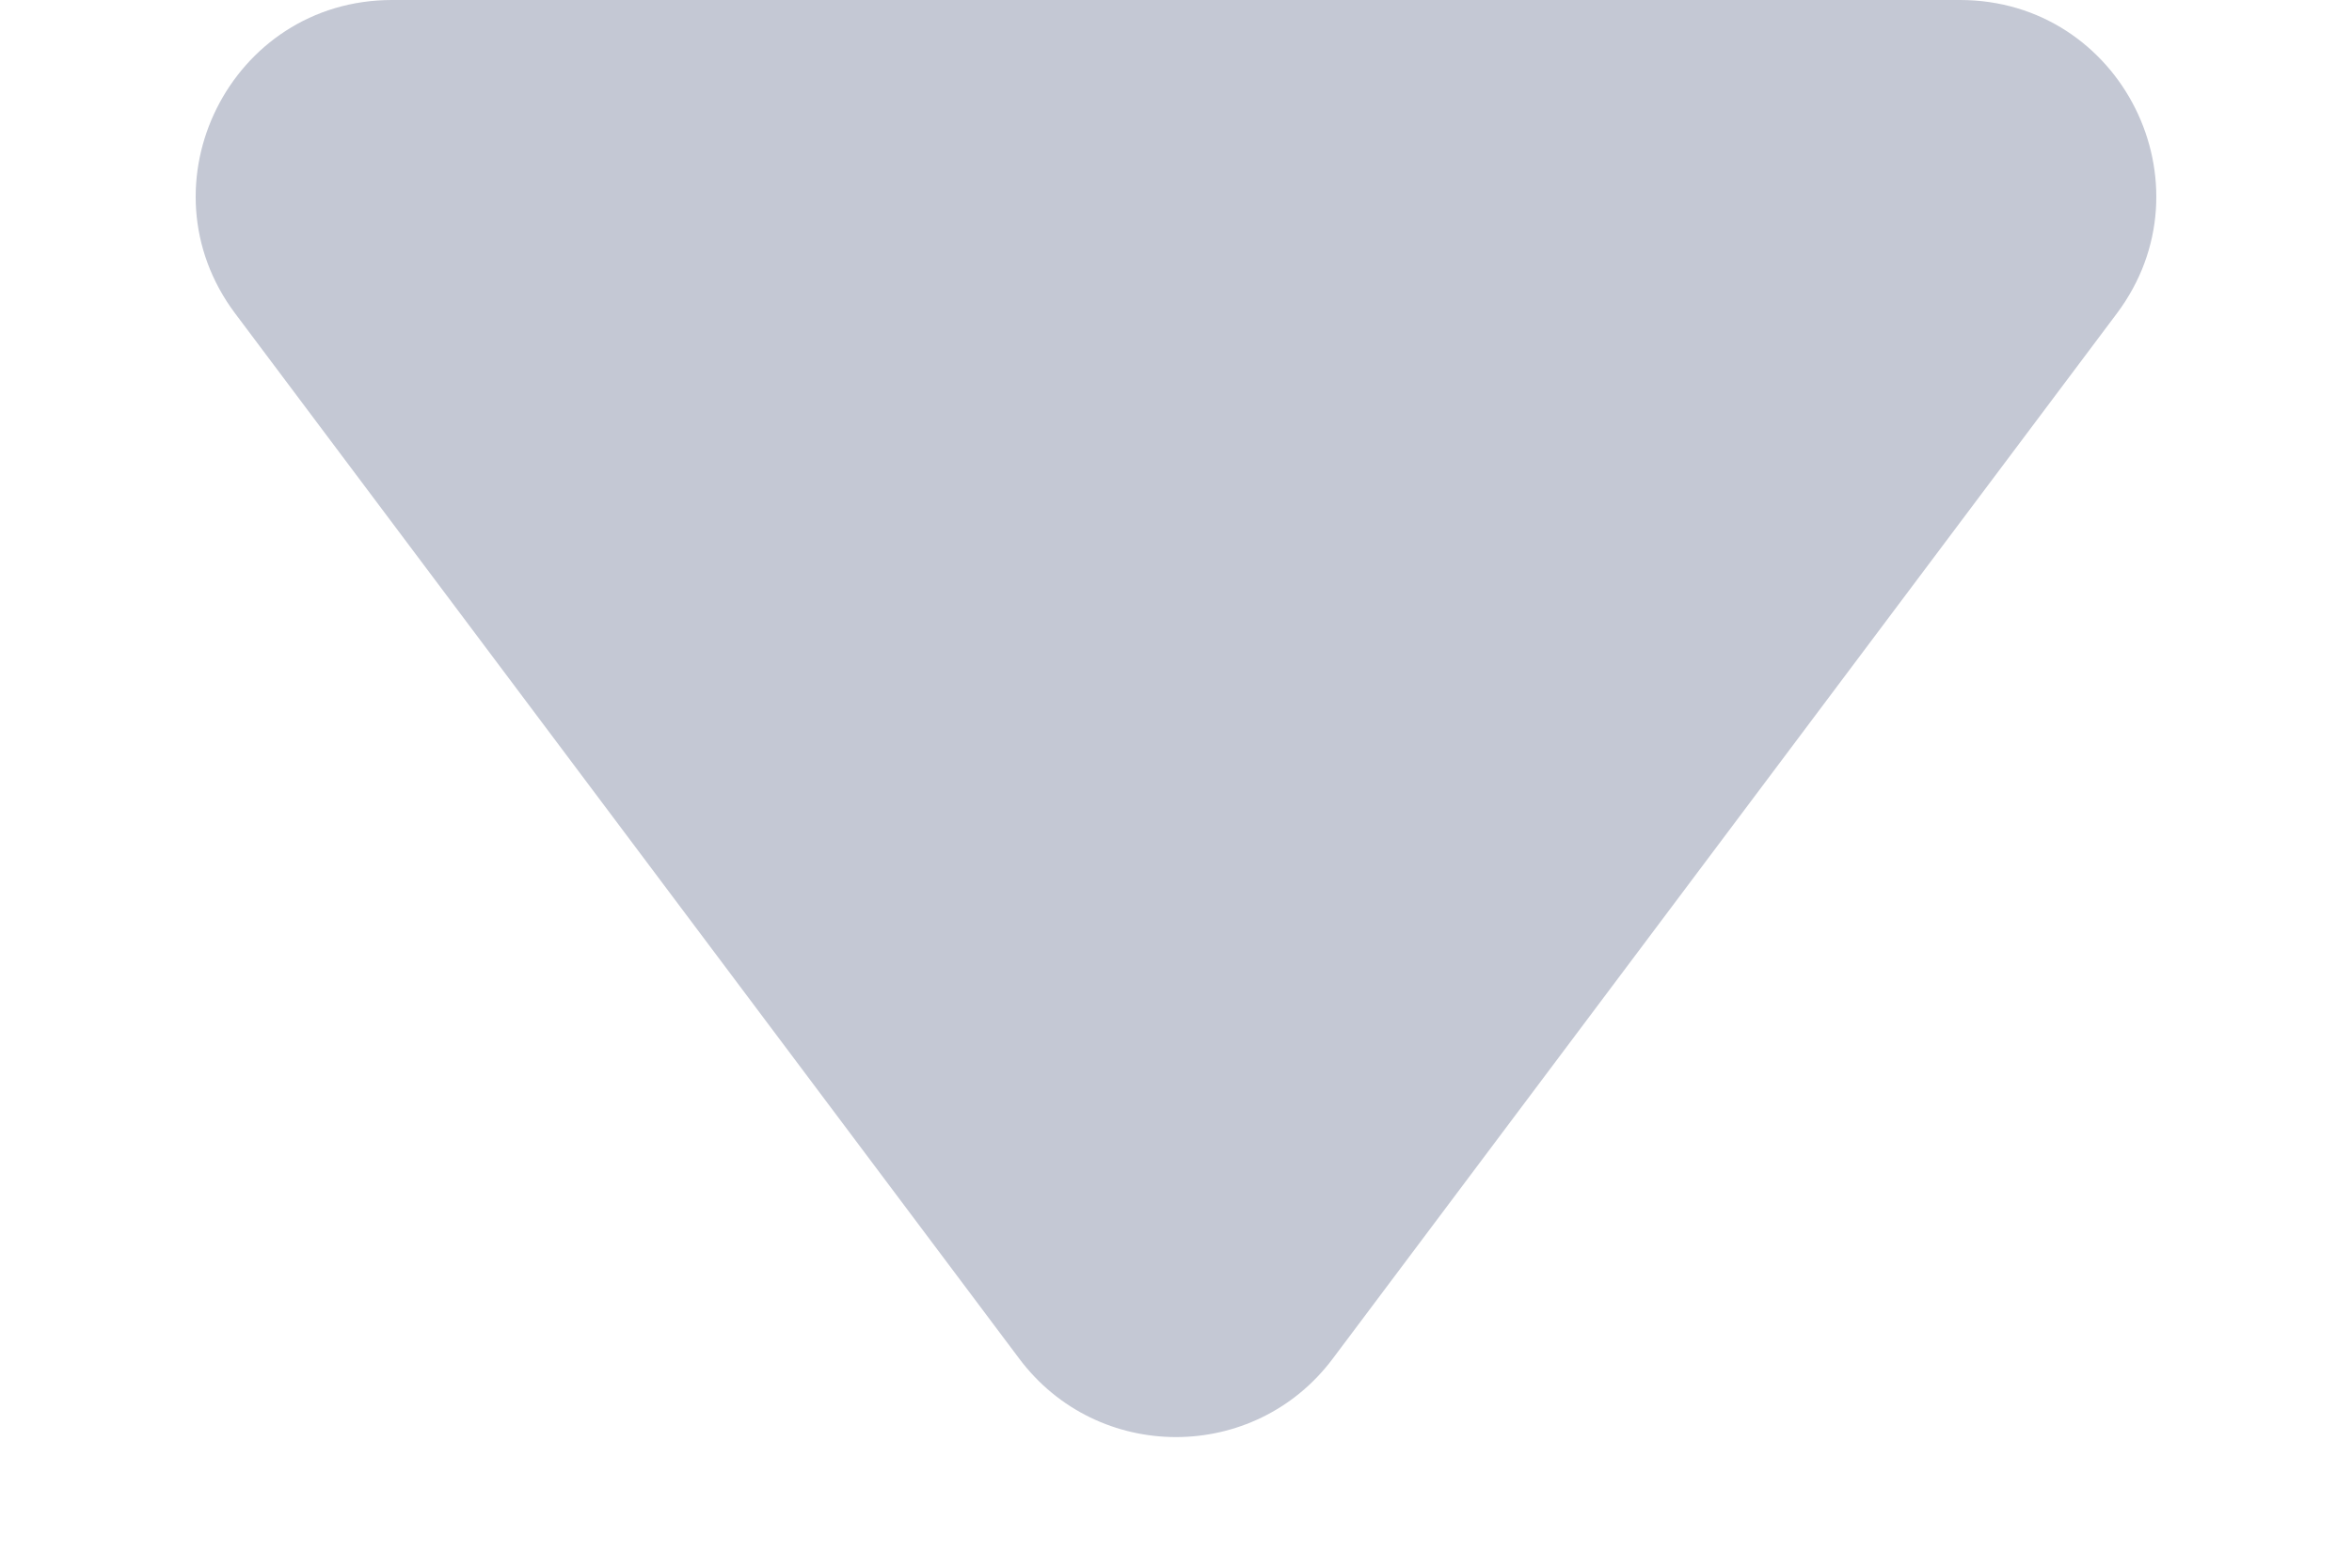 <svg width="12" height="8" viewBox="0 0 12 8" fill="none" xmlns="http://www.w3.org/2000/svg">
<path d="M5.2 6.933L1.2 1.6C0.706 0.941 1.176 0 2 0H10C10.824 0 11.294 0.941 10.8 1.6L6.8 6.933C6.4 7.467 5.6 7.467 5.2 6.933Z" fill="#C4C8D4"/>
</svg>
